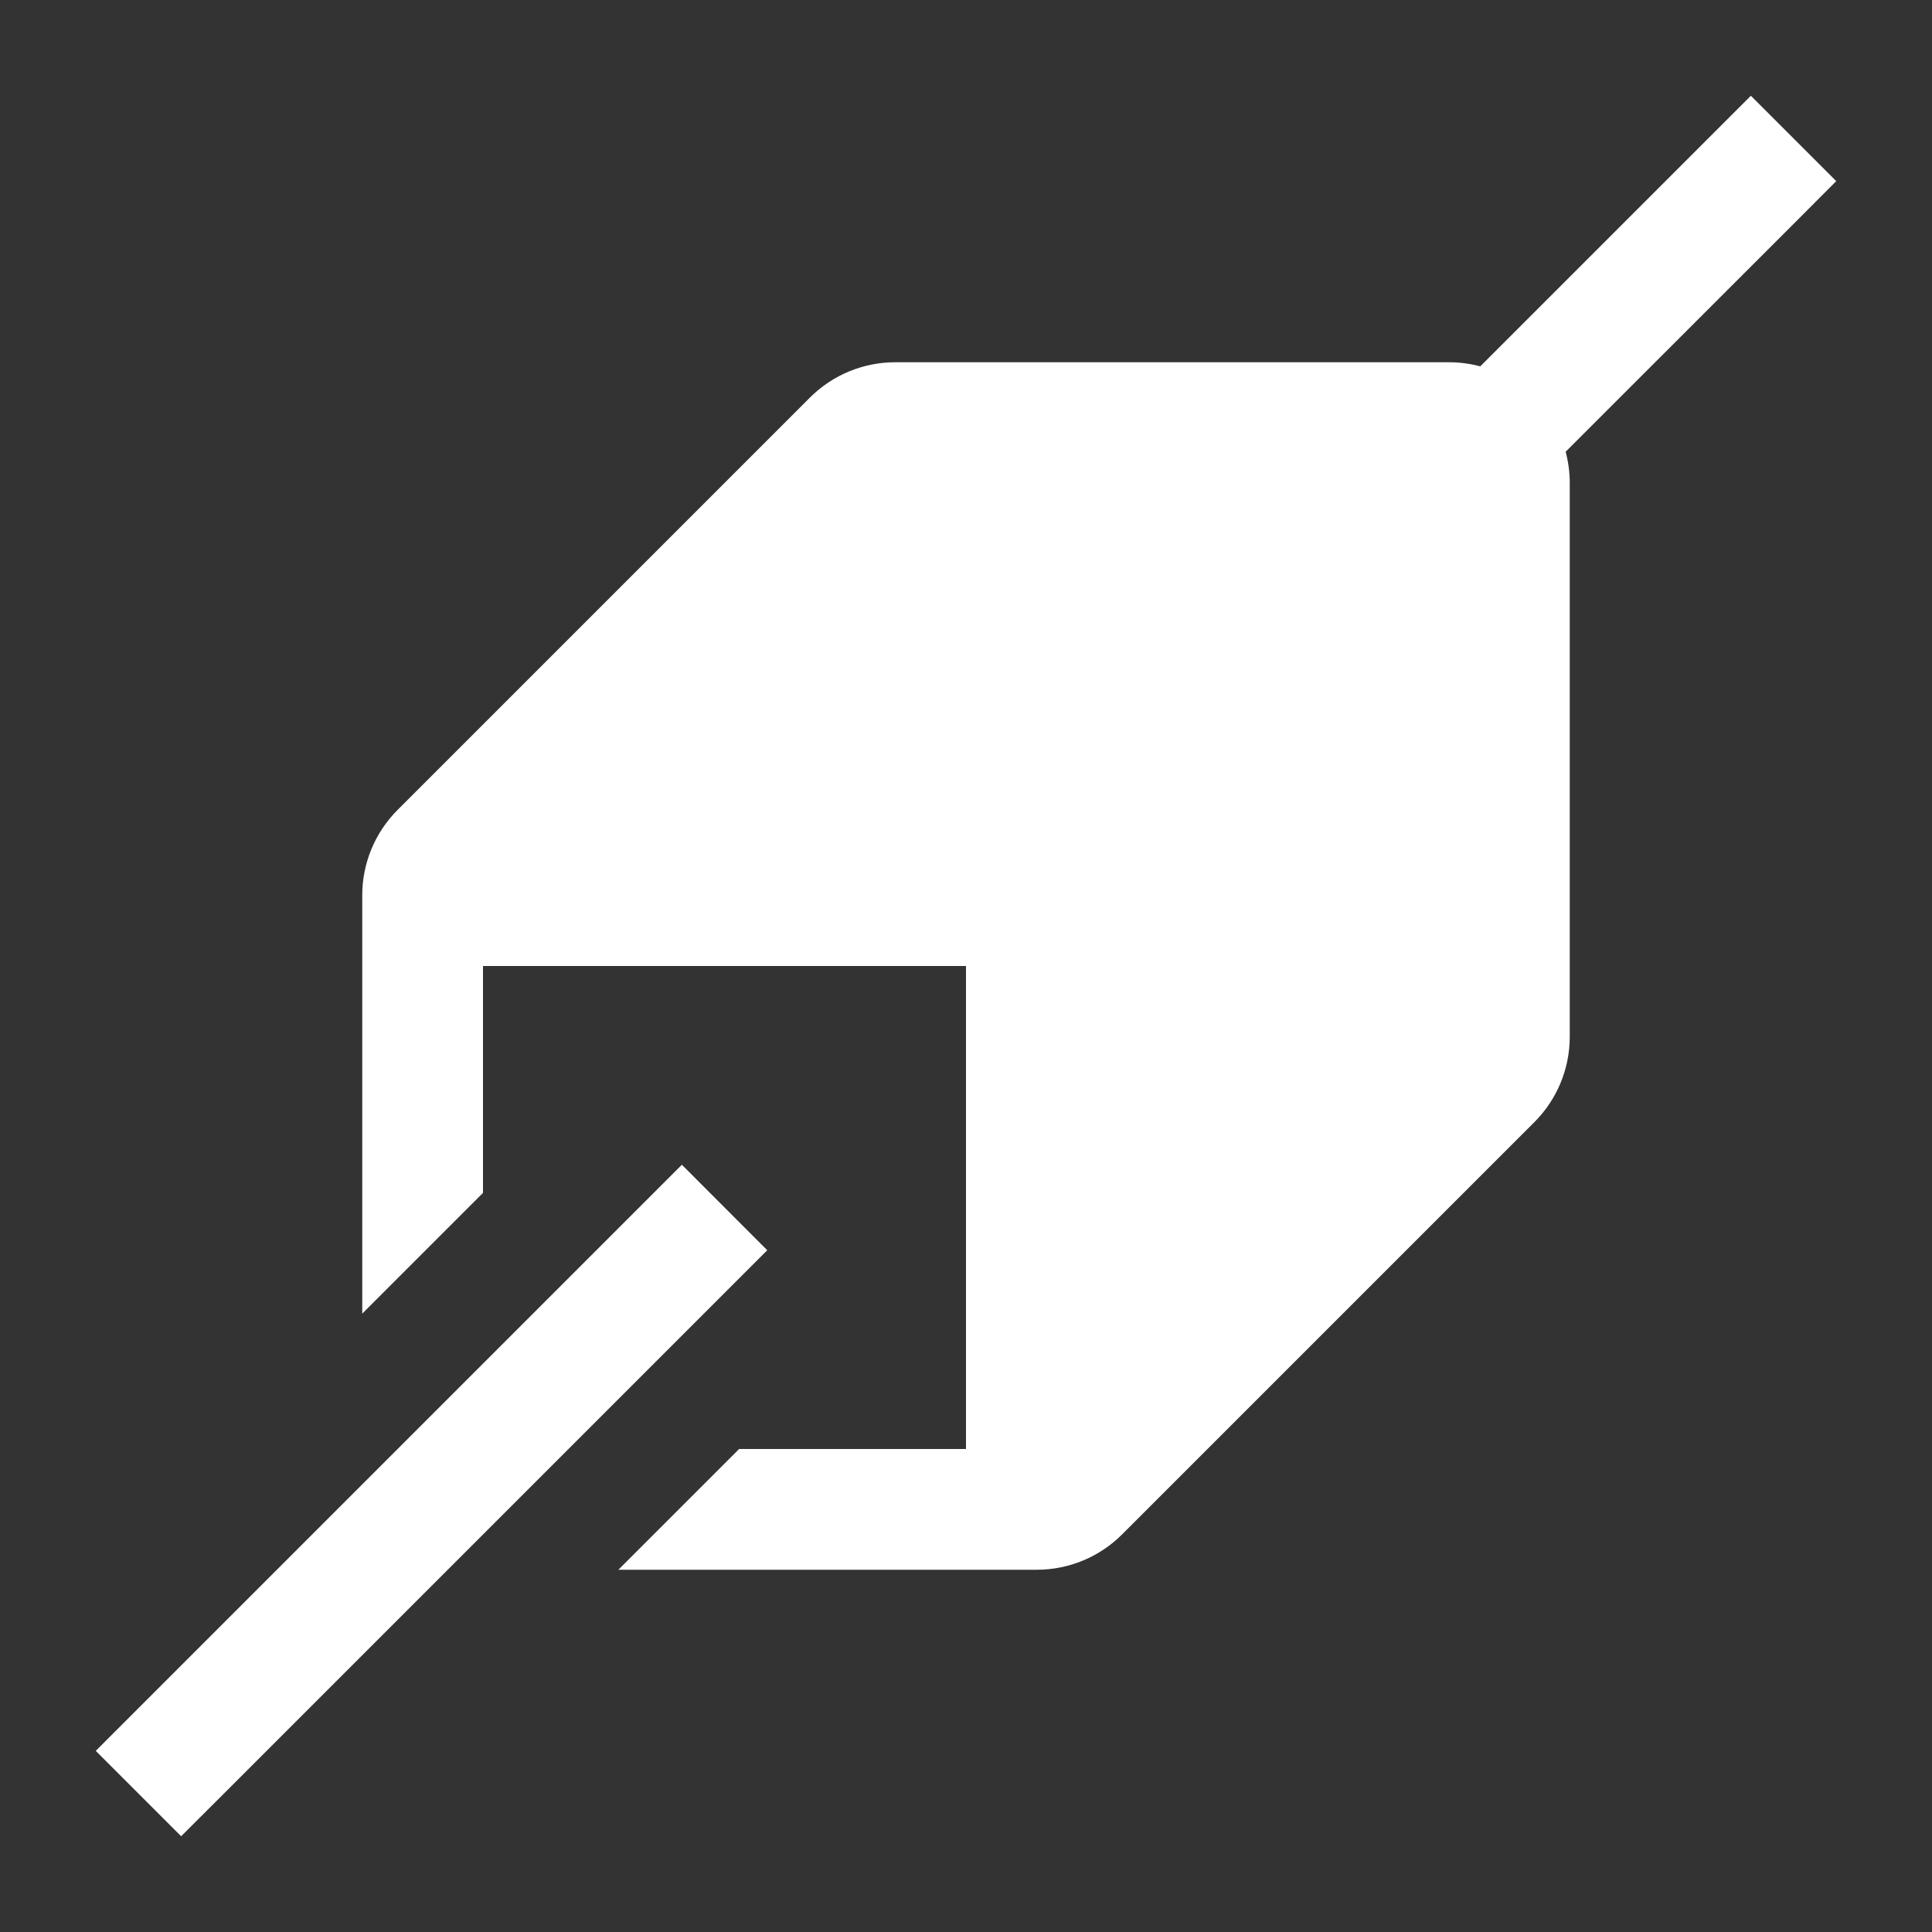 <svg width="16" height="16" viewBox="0 0 16 16" fill="none" xmlns="http://www.w3.org/2000/svg">
<rect x="0" y="0" width="16" height="16" fill="#333333" stroke="none"/>
<path fill-rule="evenodd" clip-rule="evenodd" d="M14.854 1.854L15.207 1.5L14.5 0.793L14.147 1.146L12.259 3.034C12.177 3.012 12.09 3 12 3H7.414C7.149 3 6.895 3.105 6.707 3.293L3.293 6.707C3.105 6.895 3 7.149 3 7.414V10.879L4 9.879V8H8V12H6.121L5.121 13H8.586C8.851 13 9.105 12.895 9.293 12.707L12.707 9.293C12.895 9.105 13 8.851 13 8.586V4C13 3.91 12.988 3.824 12.966 3.741L14.854 1.854ZM1.147 14.146L5.647 9.646L6.354 10.354L1.854 14.854L1.5 15.207L0.793 14.5L1.147 14.146Z" fill="white"/>
</svg>
